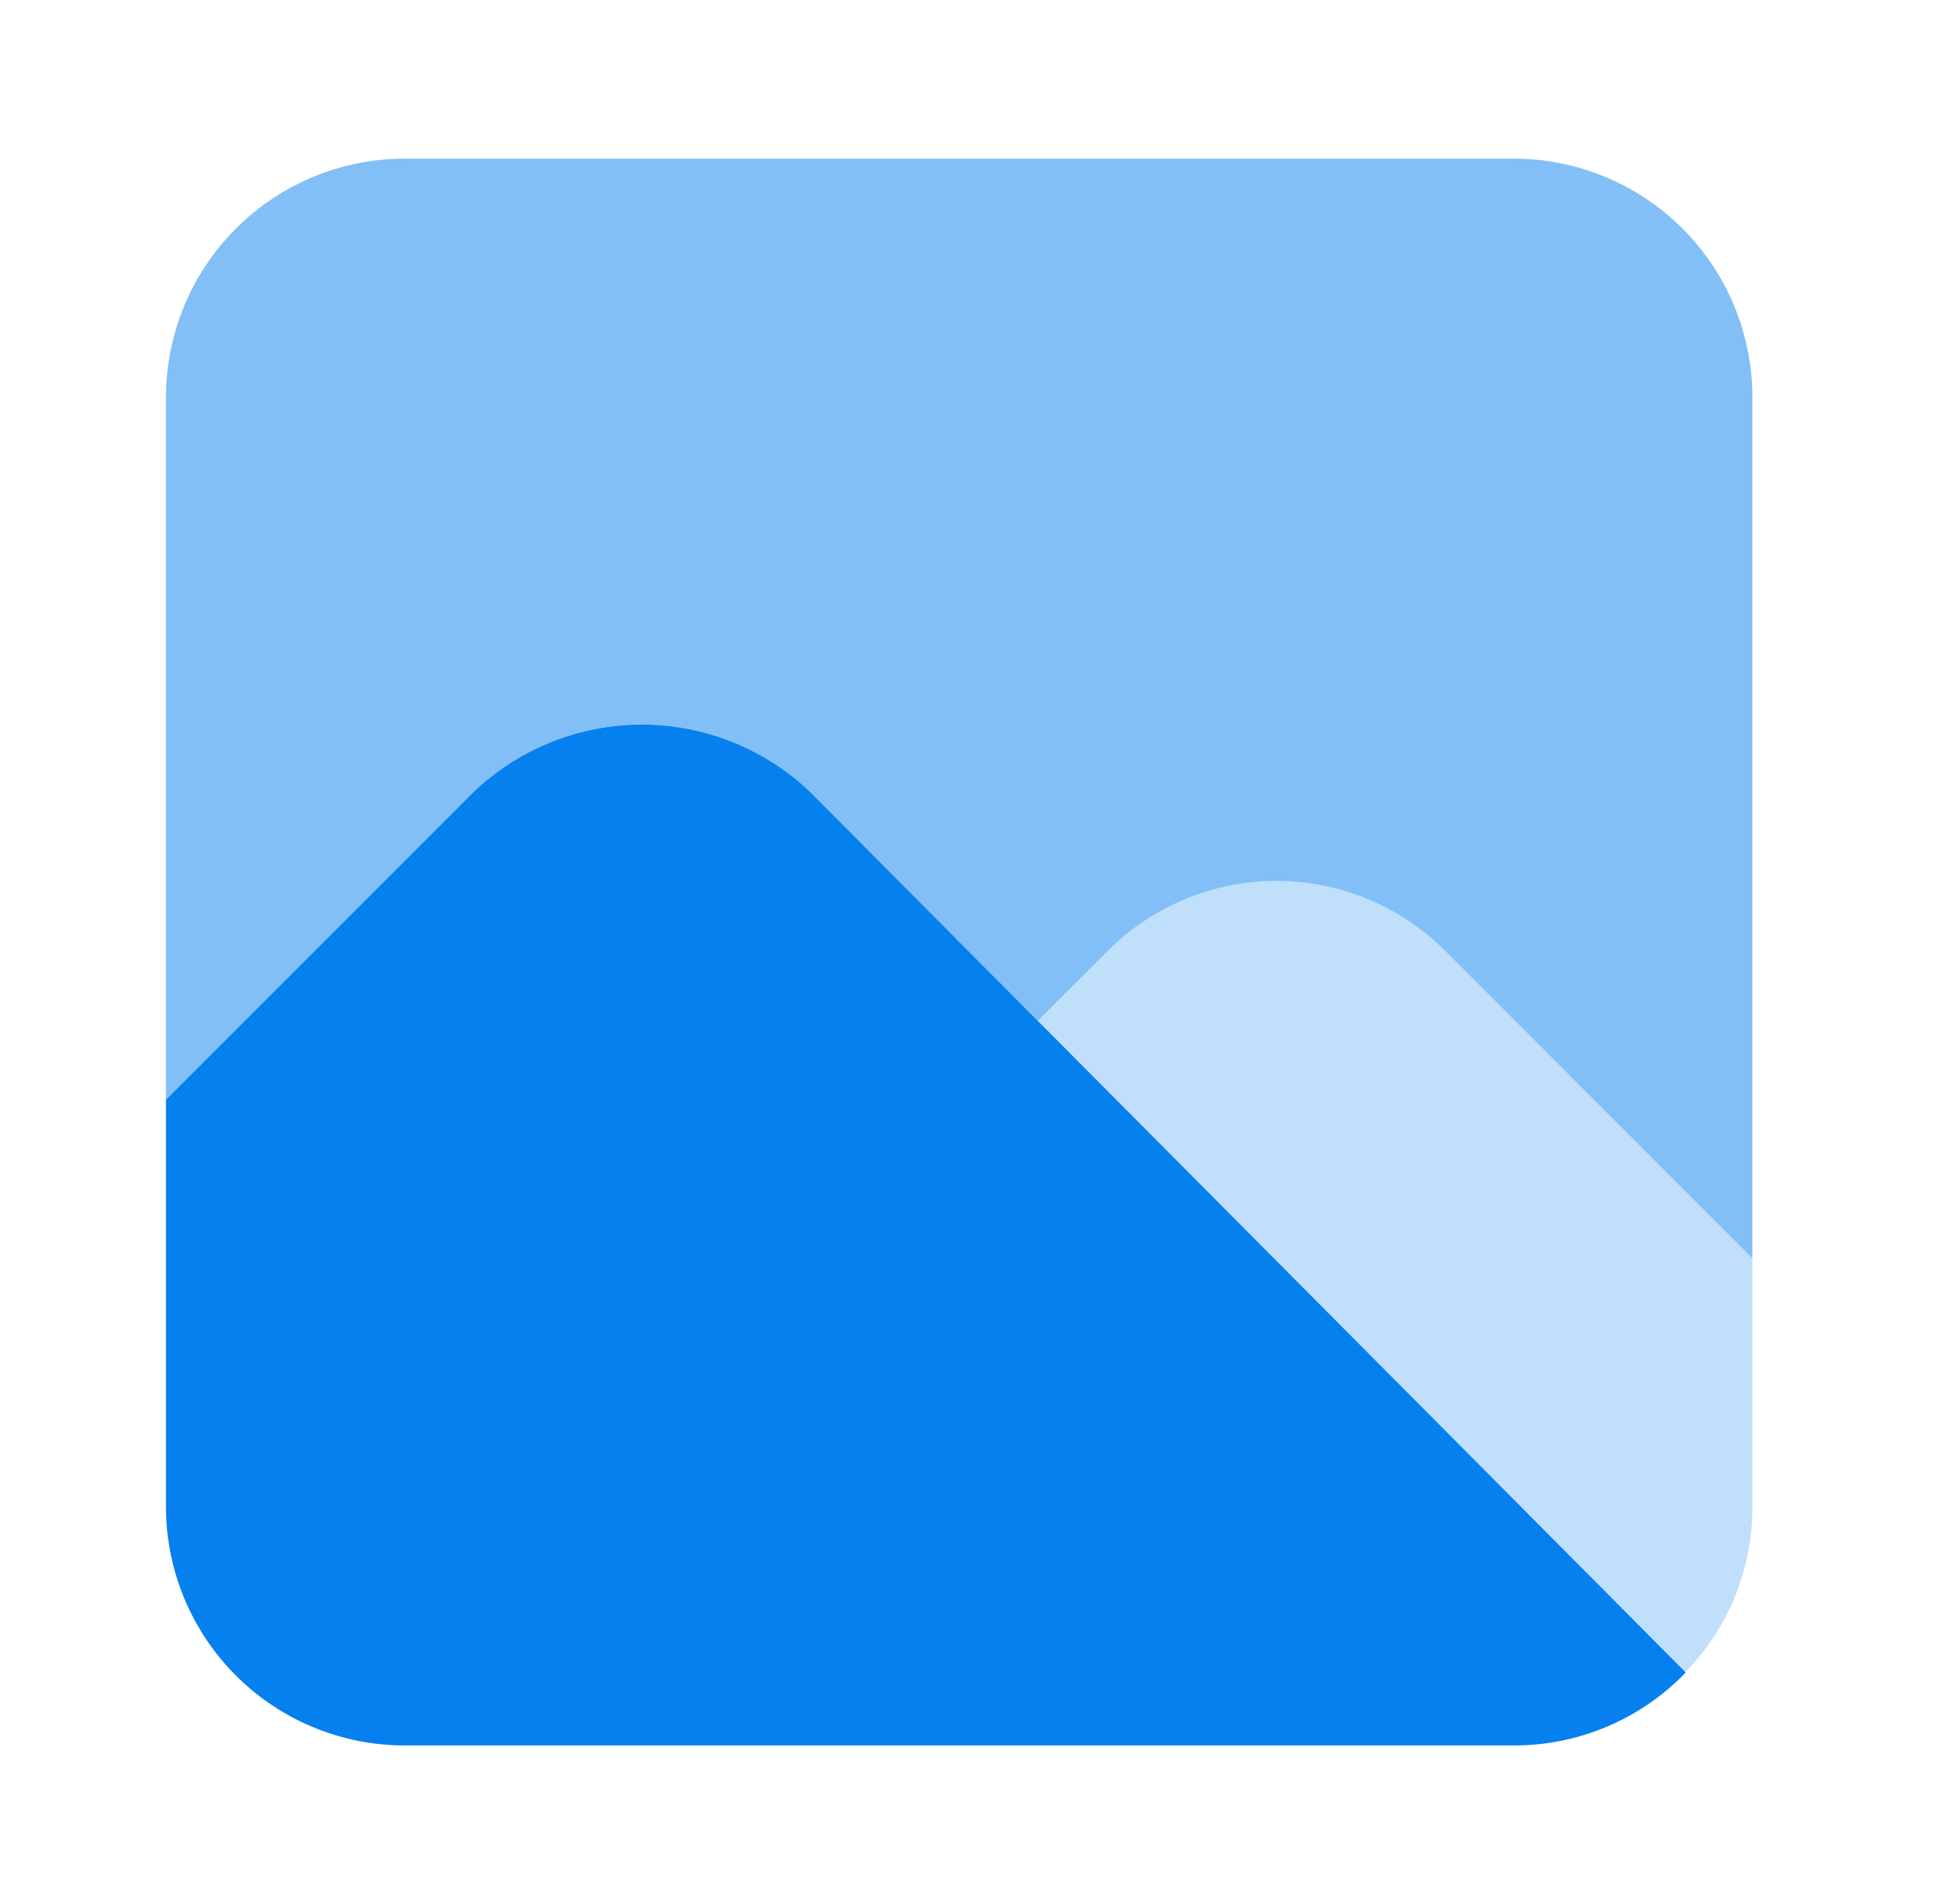 <svg width="66" height="65" viewBox="0 0 66 65" fill="none" xmlns="http://www.w3.org/2000/svg">
<path opacity="0.5" d="M51.709 5.416H13.792C11.639 5.422 9.576 6.281 8.054 7.803C6.532 9.325 5.673 11.388 5.667 13.541V37.537L16.175 27.029C17.724 25.555 19.779 24.733 21.917 24.733C24.055 24.733 26.11 25.555 27.659 27.029L35.434 34.847L37.839 32.443C39.366 30.925 41.431 30.073 43.584 30.073C45.736 30.073 47.802 30.925 49.328 32.443L59.834 42.953V13.541C59.827 11.388 58.969 9.325 57.447 7.803C55.925 6.281 53.862 5.422 51.709 5.416Z" fill="#0680EE"/>
<path d="M27.659 27.03C26.11 25.556 24.055 24.734 21.917 24.734C19.779 24.734 17.724 25.556 16.175 27.03L5.667 37.538V51.459C5.673 53.612 6.532 55.675 8.054 57.197C9.576 58.72 11.639 59.578 13.792 59.584H51.709C52.801 59.584 53.882 59.362 54.888 58.934C55.893 58.506 56.801 57.88 57.559 57.093L27.659 27.03Z" fill="#0680EE"/>
<path opacity="0.25" d="M59.833 42.948L49.327 32.442C47.801 30.924 45.736 30.072 43.583 30.072C41.43 30.072 39.365 30.924 37.839 32.442L35.434 34.847L57.547 57.08C59.015 55.577 59.836 53.559 59.833 51.457V42.948Z" fill="#0680EE"/>
</svg>
